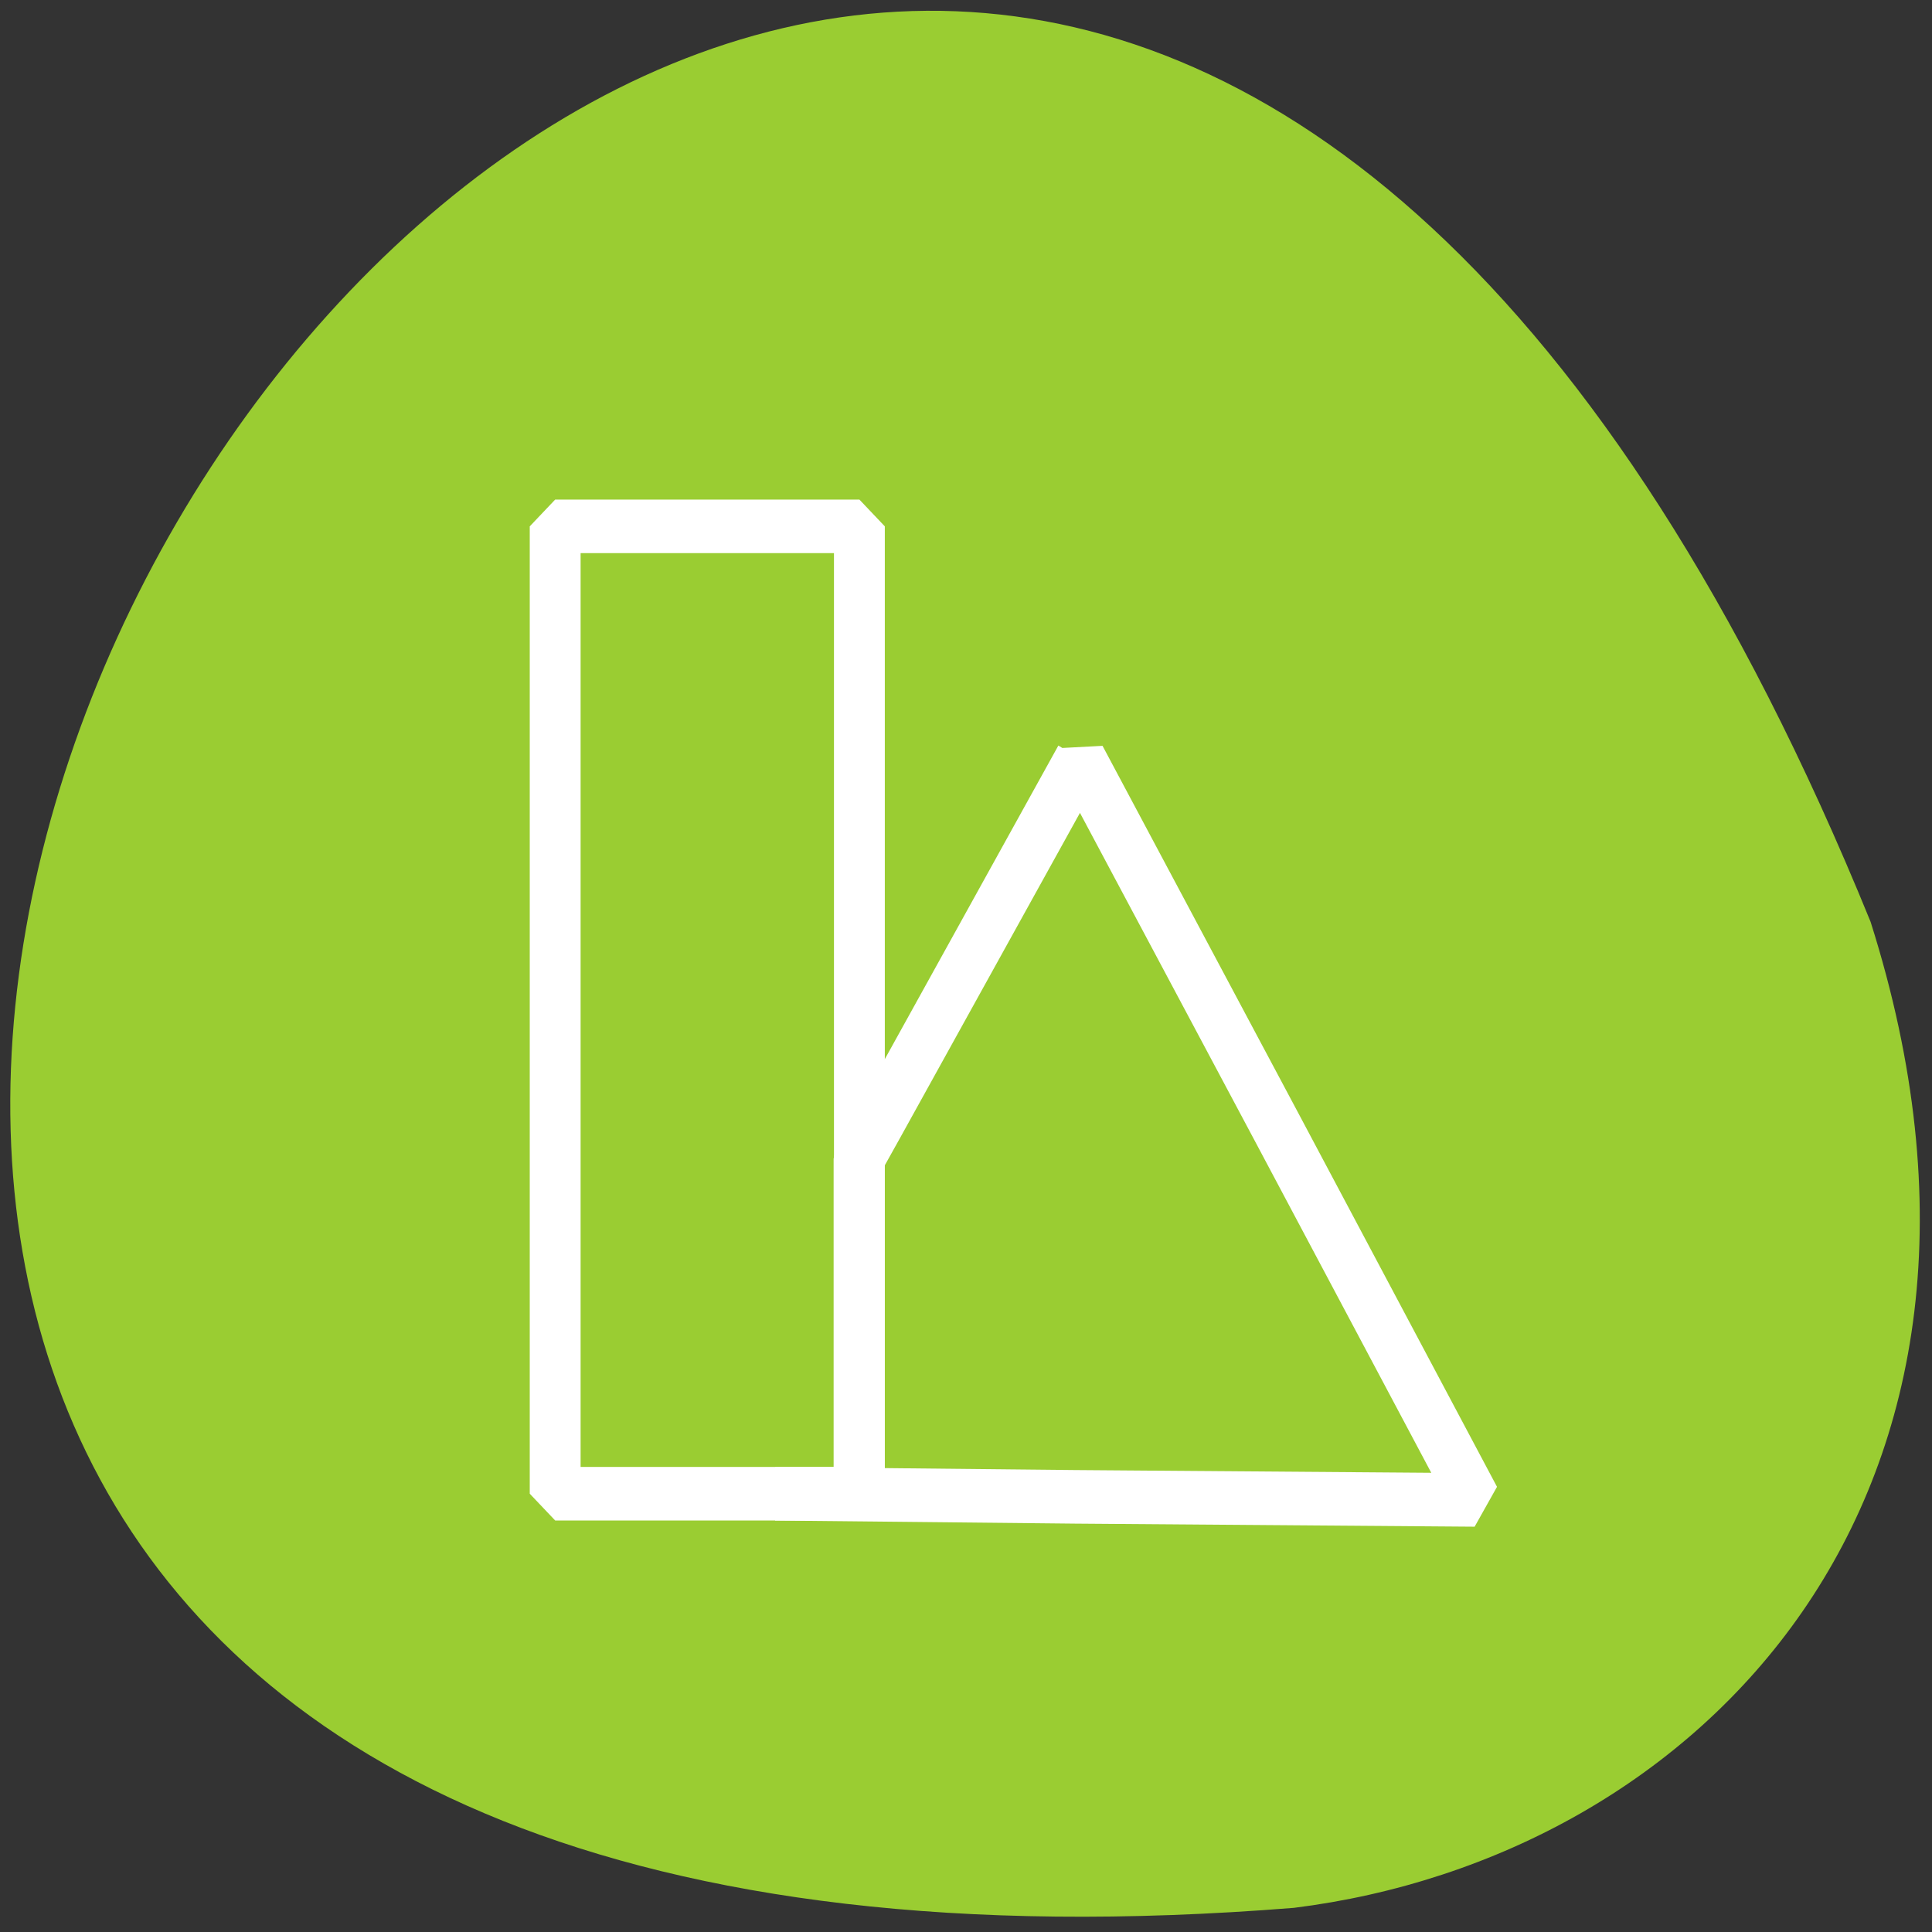 <svg xmlns="http://www.w3.org/2000/svg" viewBox="0 0 256 256"><rect x="0" y="0" width="256" height="256" fill="#333333" stroke="none"/><g transform="translate(0 -796.36)"><path d="m 247.86 918.5 c -140.08 -343.88 -432.91 159.18 -76.42 130.66 53.677 -6.673 100.59 -54.51 76.42 -130.66 z" style="fill:#9acd32;color:#000"/><g transform="matrix(2.695 0 0 2.839 -914.18 -557.03)" style="fill:none;stroke:#fff;stroke-linecap:round;stroke-linejoin:bevel;stroke-width:2.5;stroke-dashoffset:2.25"><path d="m 392.33 512.14 l -9.981 17.12 l -0.899 1.531 v 15.641 h -4.115 l 14.712 0.144 l 19.679 0.143 l -9.697 -17.315 l -9.697 -17.268 z"/><path d="m 366.51 501.28 h 14.957 v 45.15 h -14.957 z"/></g></g></svg>